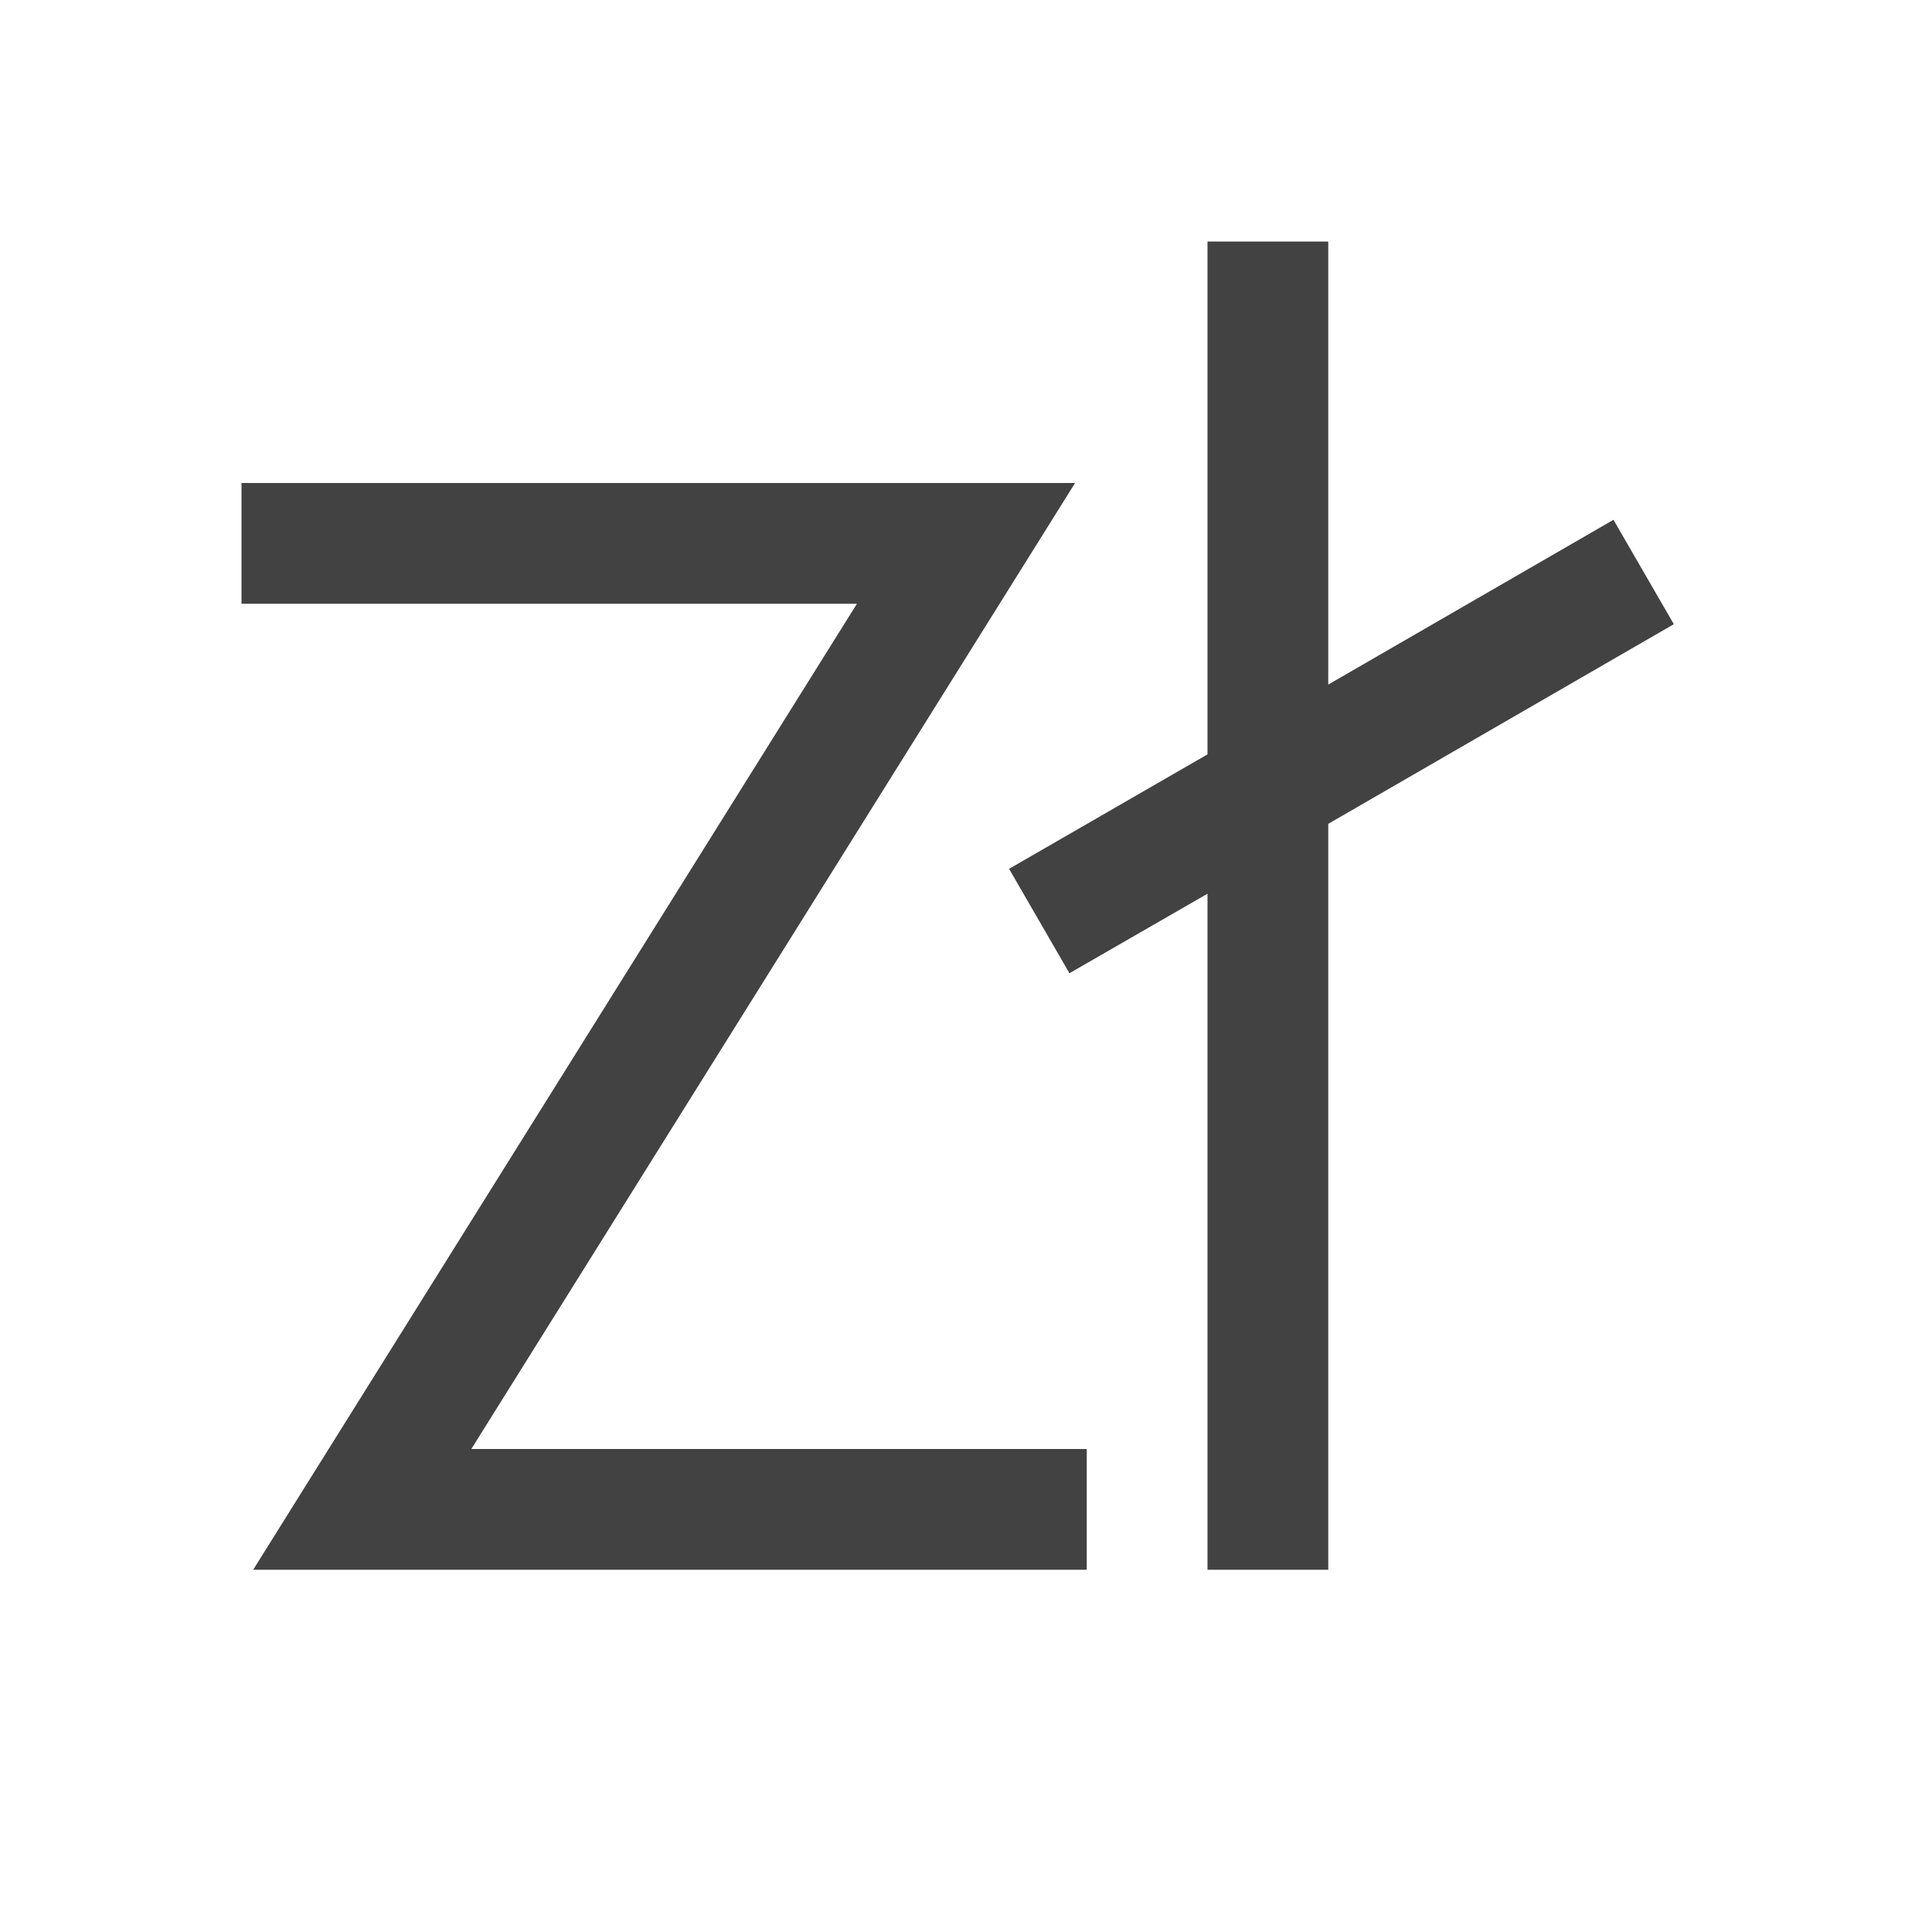
<svg xmlns="http://www.w3.org/2000/svg" xmlns:xlink="http://www.w3.org/1999/xlink" width="24px" height="24px" viewBox="0 0 24 24" version="1.1">
<g id="surface1">
<defs>
  <style id="current-color-scheme" type="text/css">
   .ColorScheme-Text { color:#424242; } .ColorScheme-Highlight { color:#eeeeee; }
  </style>
 </defs>
<path style="fill:currentColor" class="ColorScheme-Text" d="M 15 3 L 15 9.371 L 12.535 10.793 L 13.285 12.09 L 15 11.102 L 15 19.5 L 16.5 19.5 L 16.5 10.234 L 20.793 7.754 L 20.043 6.457 L 16.5 8.504 L 16.5 3 Z M 3 6 L 3 7.5 L 10.645 7.5 L 3.145 19.5 L 13.5 19.5 L 13.5 18 L 5.855 18 L 13.355 6 Z M 3 6 "/>
</g>
</svg>
